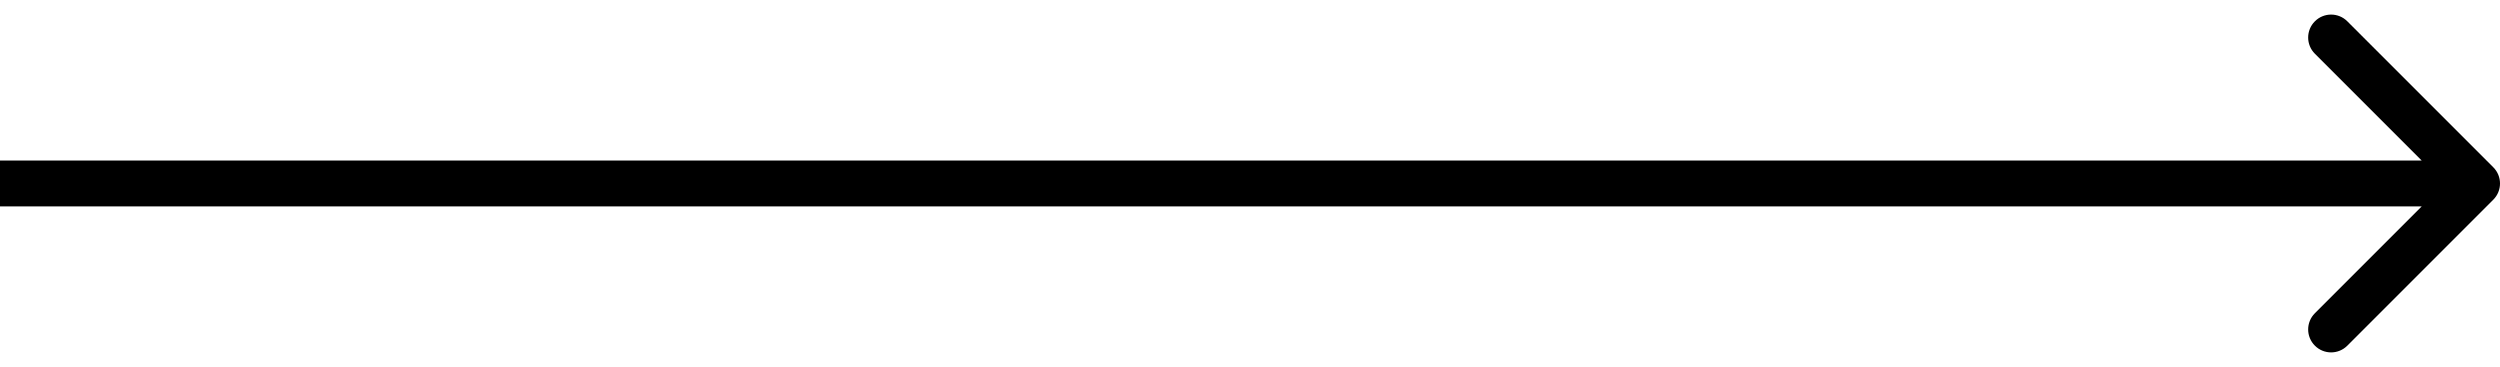 <svg width="109" height="16" viewBox="0 0 109 16" fill="none" xmlns="http://www.w3.org/2000/svg">
<path d="M108.707 8.707C109.098 8.317 109.098 7.683 108.707 7.293L102.343 0.929C101.953 0.538 101.319 0.538 100.929 0.929C100.538 1.319 100.538 1.953 100.929 2.343L106.586 8L100.929 13.657C100.538 14.047 100.538 14.681 100.929 15.071C101.319 15.462 101.953 15.462 102.343 15.071L108.707 8.707ZM0 9H108V7H0V9Z" fill="black"/>
</svg>
